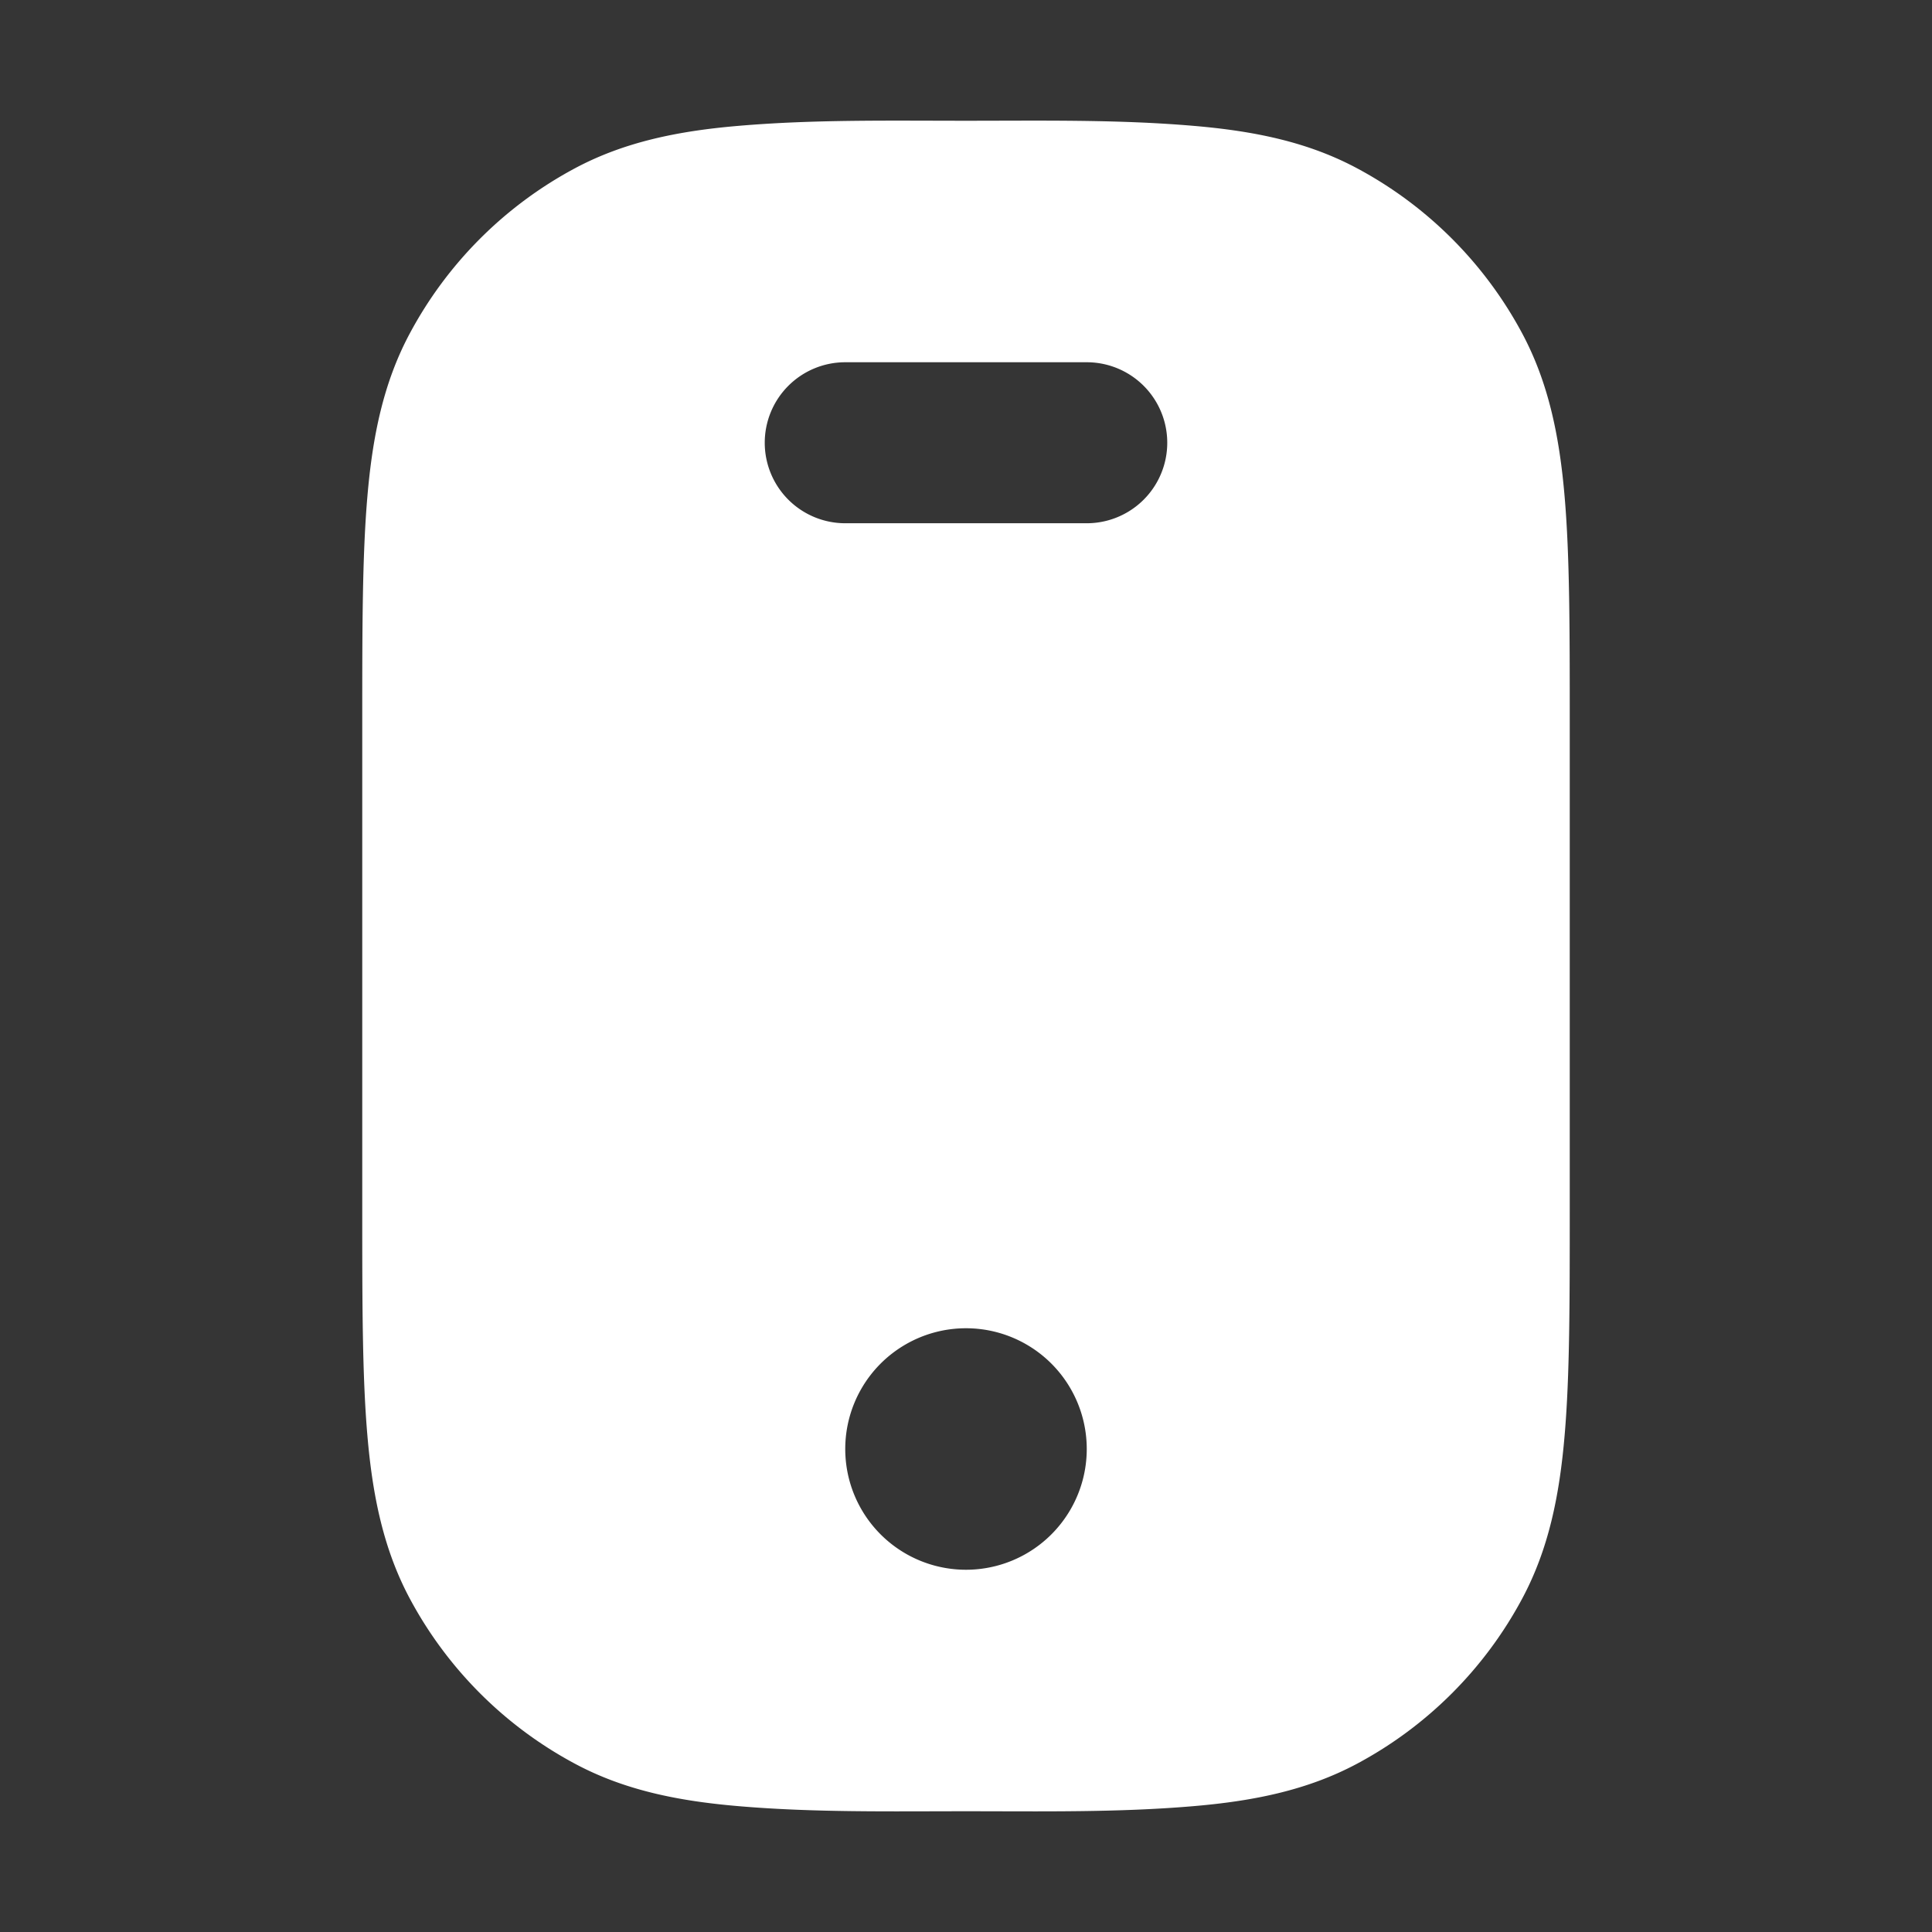 <svg xmlns="http://www.w3.org/2000/svg" width="24" height="24" fill="none"><rect width="100%" height="100%" fill="#333333" stroke="none"/><path fill="#fff" fill-opacity=".01" d="M24 0v24H0V0z"/><path fill="#FFFFFF" fill-rule="evenodd" d="M12 1.5c.94 0 1.885-.017 2.822.063.758.064 1.424.2 2.035.527a5 5 0 0 1 2.053 2.053c.326.611.463 1.277.527 2.035.063.737.063 1.648.063 2.777v6.09c0 1.13 0 2.04-.063 2.777-.064.759-.2 1.424-.527 2.035a5 5 0 0 1-2.053 2.053c-.611.326-1.277.463-2.035.527-.937.08-1.882.063-2.822.063-.94 0-1.885.017-2.822-.063-.758-.064-1.424-.2-2.035-.527a5 5 0 0 1-2.053-2.053c-.326-.611-.463-1.276-.527-2.035-.063-.737-.063-1.648-.063-2.777v-6.09c0-1.129 0-2.04.063-2.777.064-.758.2-1.424.527-2.035A5 5 0 0 1 7.143 2.09c.611-.326 1.277-.463 2.035-.527.937-.08 1.882-.063 2.822-.063m-2.5 4a1 1 0 0 1 1-1h3a1 1 0 1 1 0 2h-3a1 1 0 0 1-1-1m1 12.5a1.5 1.5 0 1 1 3 0 1.5 1.5 0 0 1-3 0" clip-rule="evenodd"/></svg>
